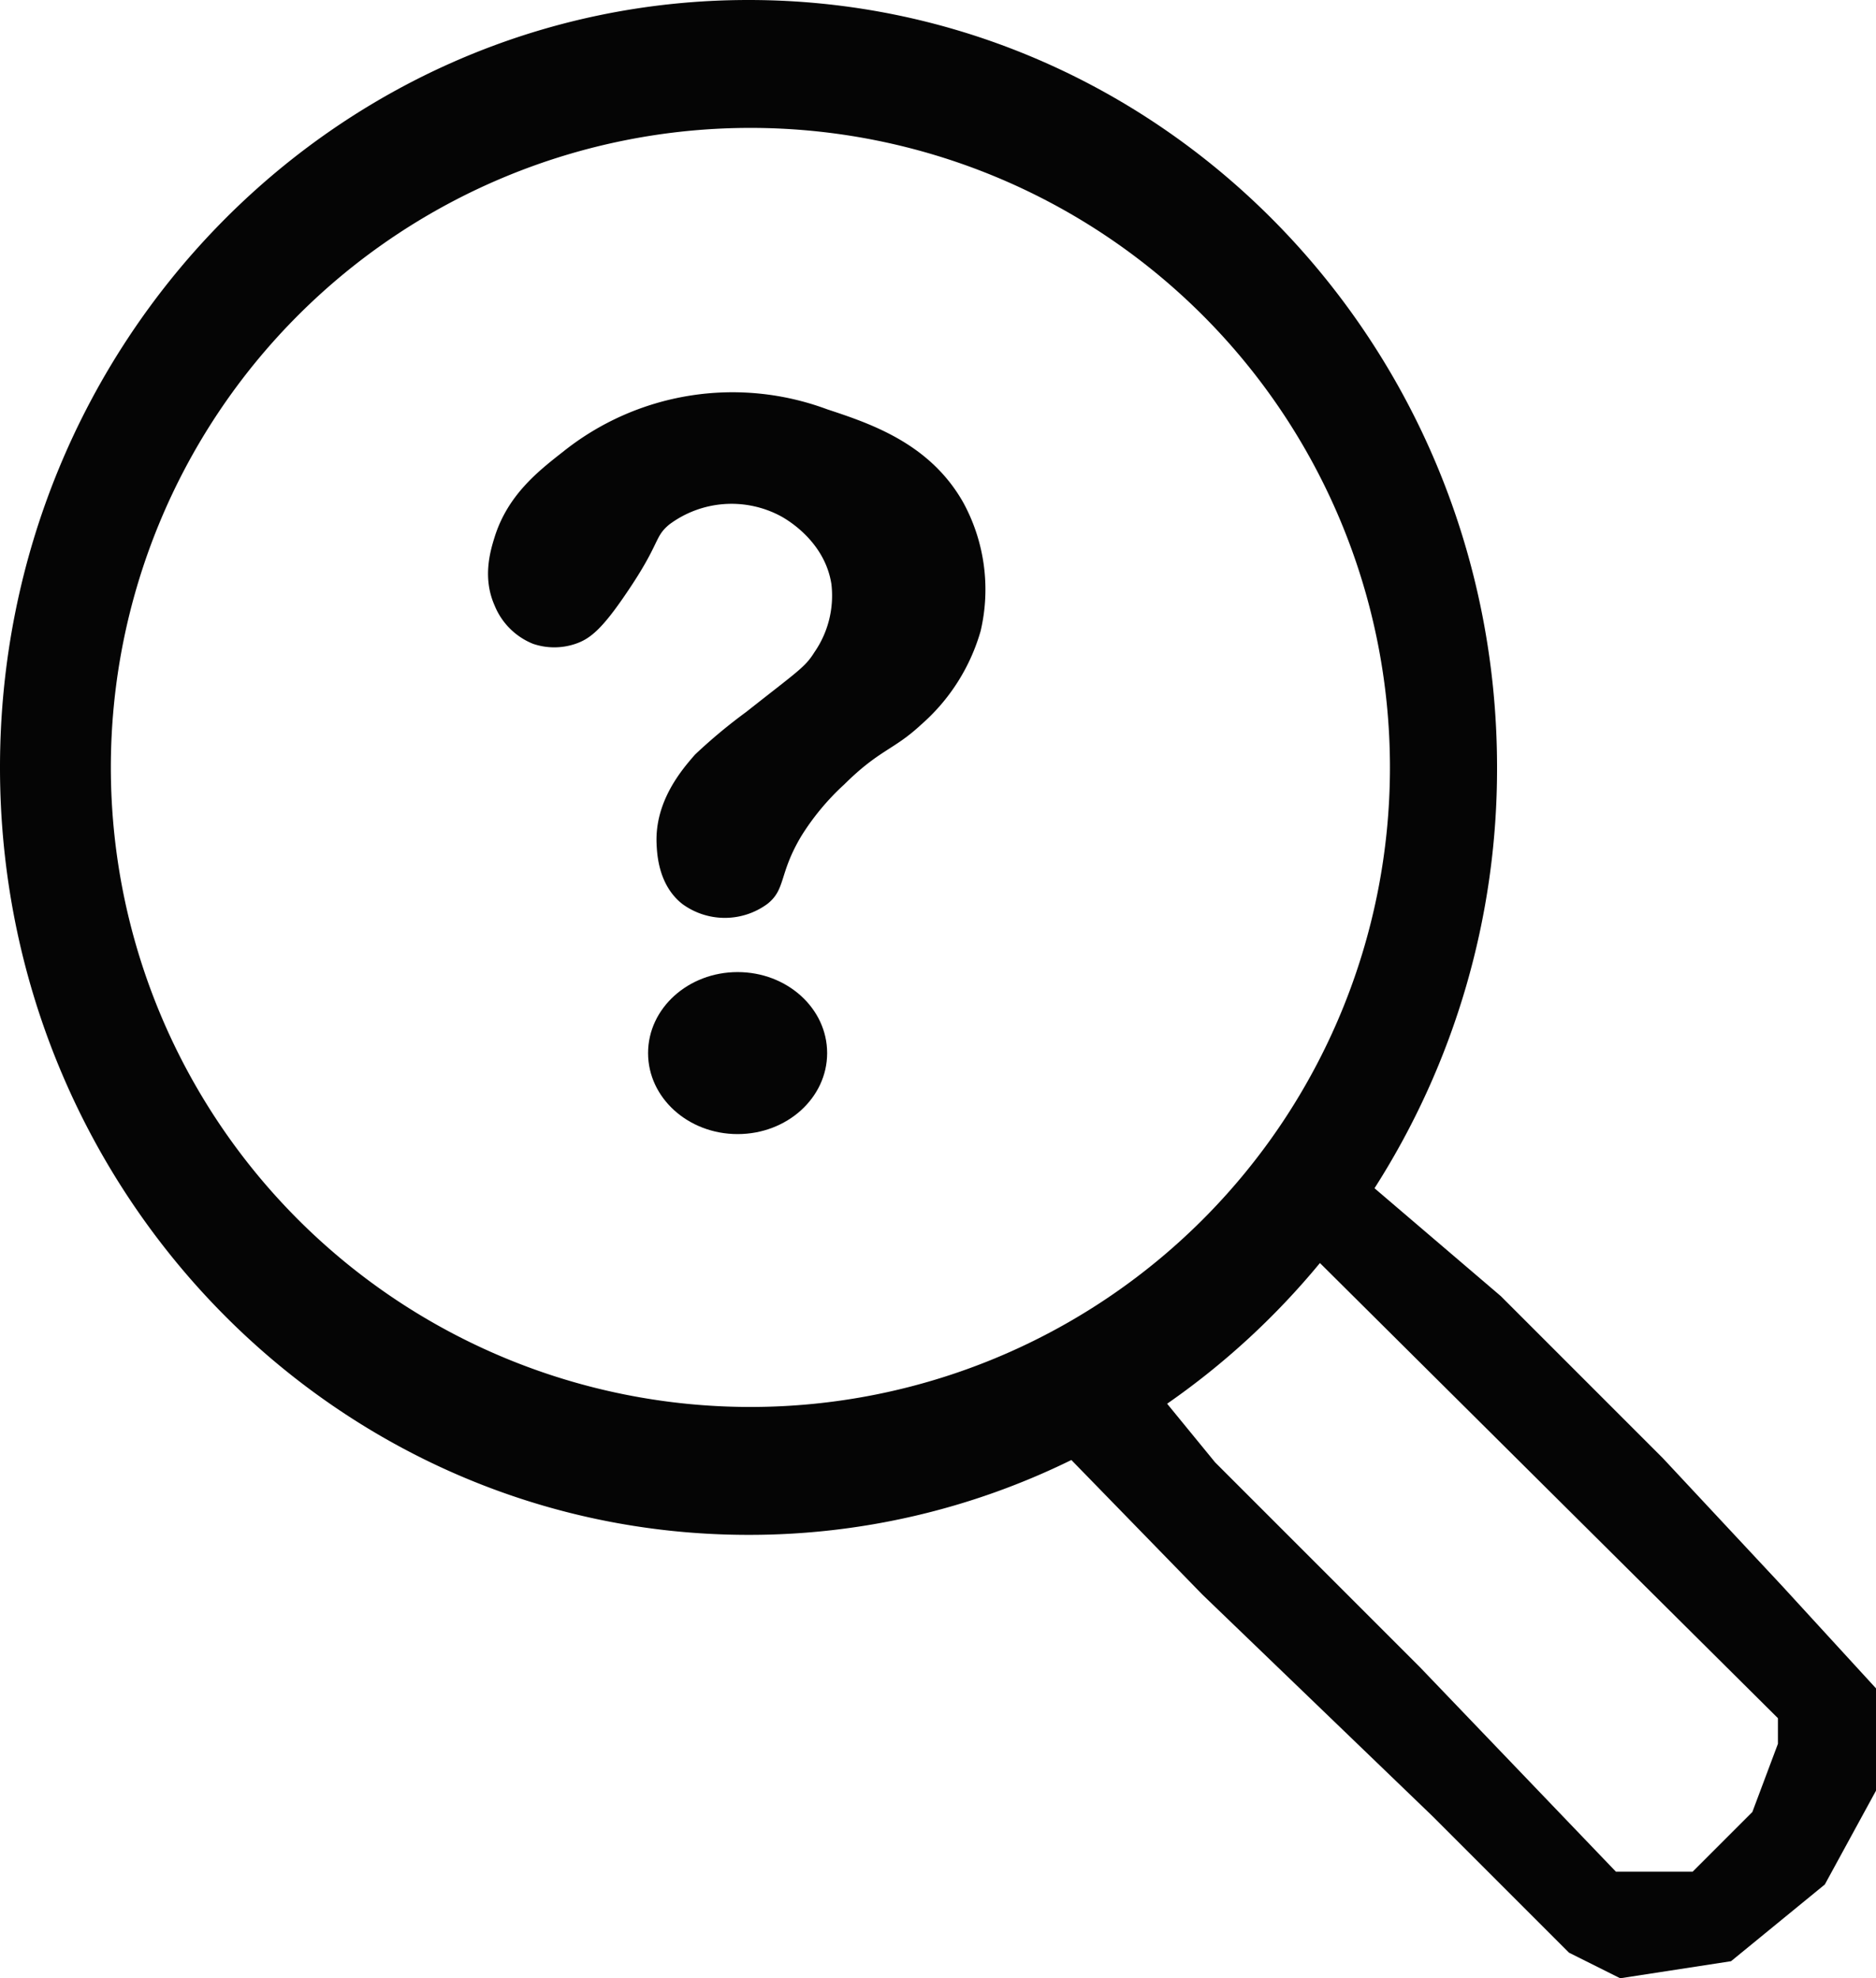<svg id="mystery" xmlns="http://www.w3.org/2000/svg" viewBox="0 0 220 232"><title>mystery</title><path d="M292,257l-14-15-19-19-14.81-12.65v0A91.29,91.29,0,0,0,258.56,161c0-49.71-39.3-90-87.78-90S83,111.29,83,161s39.3,90,87.78,90a85.59,85.59,0,0,0,37.86-8.78h0L224,258l27,26,16,16,6,3,13-2,11-9,6-11V269ZM171,236a75,75,0,1,1,75-75A75,75,0,0,1,171,236Zm120.5,39.5-3,8-7,7h-9l-23-24-24-24-5.63-6.88a89.1,89.1,0,0,0,17.92-16.5L291.5,272.5Z" transform="translate(-83 -71)" style="fill:#050505"/><ellipse cx="86.5" cy="123.5" rx="10.5" ry="9.5" style="fill:#050505"/><path d="M180,119a31.81,31.81,0,0,0-31,5c-2.86,2.24-6.46,5.05-8,10-.52,1.66-1.43,4.78,0,8a8.14,8.14,0,0,0,4.5,4.5,7.71,7.71,0,0,0,5,0c1.68-.57,3.1-1.7,6-6,4-5.88,3.17-6.49,5-8a12.22,12.22,0,0,1,13-1c.6.32,5.2,2.87,6,8a11.65,11.65,0,0,1-2,8c-1.09,1.75-1.91,2.19-8,7a62.6,62.6,0,0,0-6,5c-1.5,1.72-4.74,5.45-4.5,10.5.06,1.26.24,4.81,3,7a8.43,8.43,0,0,0,10,0c2.19-1.74,1.31-3.52,4-8a29,29,0,0,1,5-6c4.17-4.13,5.77-4,9-7a23,23,0,0,0,7-11,21.32,21.32,0,0,0-2-15C192.08,123,185.11,120.69,180,119Z" transform="translate(-83 -71)" style="fill:#050505"/></svg>